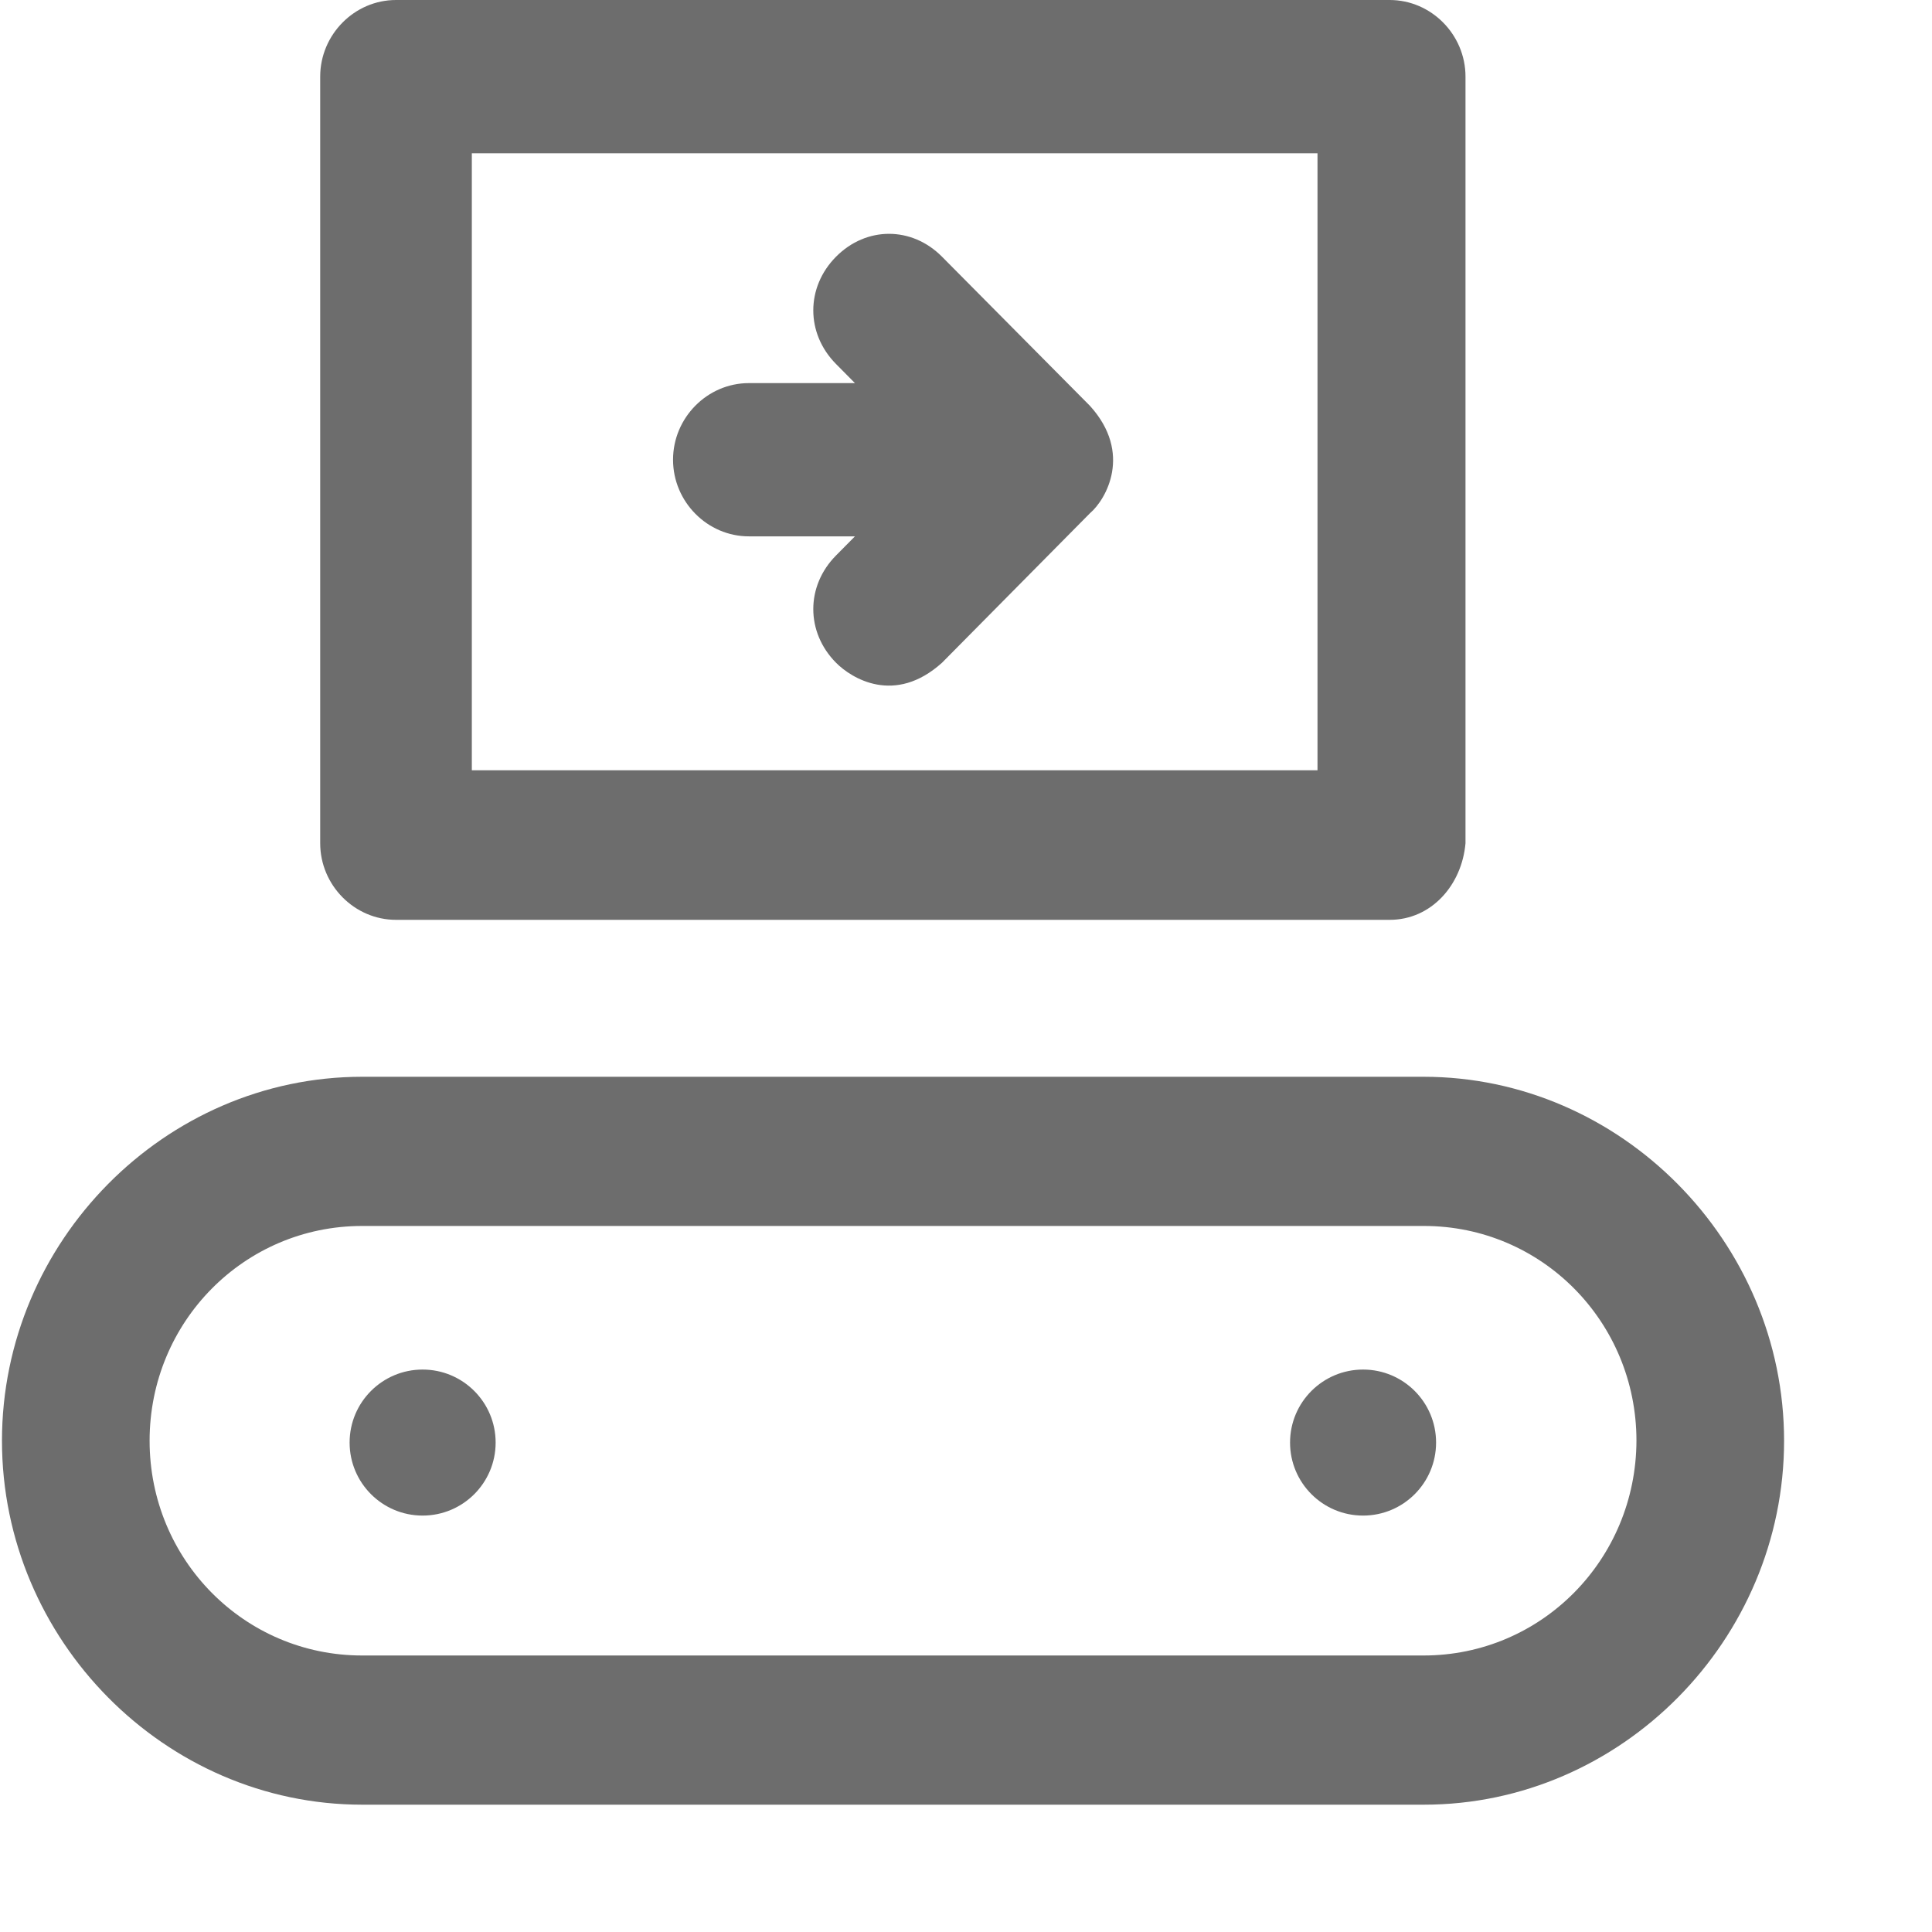 <svg xmlns="http://www.w3.org/2000/svg" xmlns:xlink="http://www.w3.org/1999/xlink" version="1.1" style="enable-background:new 0 0 489.9 489.9;" xml:space="preserve" width="489.9" height="489.9"><rect id="backgroundrect" width="100%" height="100%" x="0" y="0" fill="none" stroke="none"/>
















<g class="currentLayer" style=""><title>Layer 1</title><g id="svg_1" class="selected" fill="#6d6d6d" fill-opacity="1">
	<g id="svg_2" fill="#6d6d6d" fill-opacity="1">
		<path d="M360.978,273.038 H91.821 c-50.005,0 -91.321,41.754 -91.321,92.289 s41.316,92.289 91.321,92.289 h269.25 c50.005,0 91.321,-41.754 91.321,-92.289 C452.392,314.886 410.983,273.038 360.978,273.038 zM360.978,419.785 H91.821 c-29.855,0 -53.887,-24.287 -53.887,-54.458 s24.032,-54.458 53.887,-54.458 h269.25 c29.855,0 53.887,24.287 53.887,54.458 C414.865,395.499 390.833,419.785 360.978,419.785 z" id="svg_3" fill="#6d6d6d" fill-opacity="1"/>
		<path d="M100.417,233.245 h251.965 c10.537,0 18.301,-8.781 19.226,-19.429 V19.429 C371.608,8.781 362.92,0 352.382,0 H100.417 C89.88,0 81.192,8.781 81.192,19.429 v194.387 C81.192,224.465 89.88,233.245 100.417,233.245 zM119.643,38.859 h214.438 v156.462 h-214.438 V38.859 z" id="svg_4" fill="#6d6d6d" fill-opacity="1"/>
		<path d="M238.878,65.107 c-7.672,-7.753 -19.226,-7.753 -26.897,0 s-7.672,19.429 0,27.182 l4.806,4.857 h-26.897 c-10.537,0 -19.226,8.781 -19.226,19.429 s8.688,19.429 19.226,19.429 h26.897 l-4.806,4.857 c-7.672,7.753 -7.672,19.429 0,27.182 c3.882,3.923 14.881,10.836 26.897,0 l37.527,-37.925 c4.067,-3.456 10.814,-15.226 0,-27.182 L238.878,65.107 z" id="svg_5" fill="#6d6d6d" fill-opacity="1"/>
		<circle cx="345.635" cy="365.794" r="18.514" id="svg_6" fill="#6d6d6d" fill-opacity="1"/>
		<circle cx="107.165" cy="365.794" r="18.514" id="svg_7" fill="#6d6d6d" fill-opacity="1"/>
	</g>
</g><g id="svg_8">
</g><g id="svg_9">
</g><g id="svg_10">
</g><g id="svg_11">
</g><g id="svg_12">
</g><g id="svg_13">
</g><g id="svg_14">
</g><g id="svg_15">
</g><g id="svg_16">
</g><g id="svg_17">
</g><g id="svg_18">
</g><g id="svg_19">
</g><g id="svg_20">
</g><g id="svg_21">
</g><g id="svg_22">
</g></g></svg>